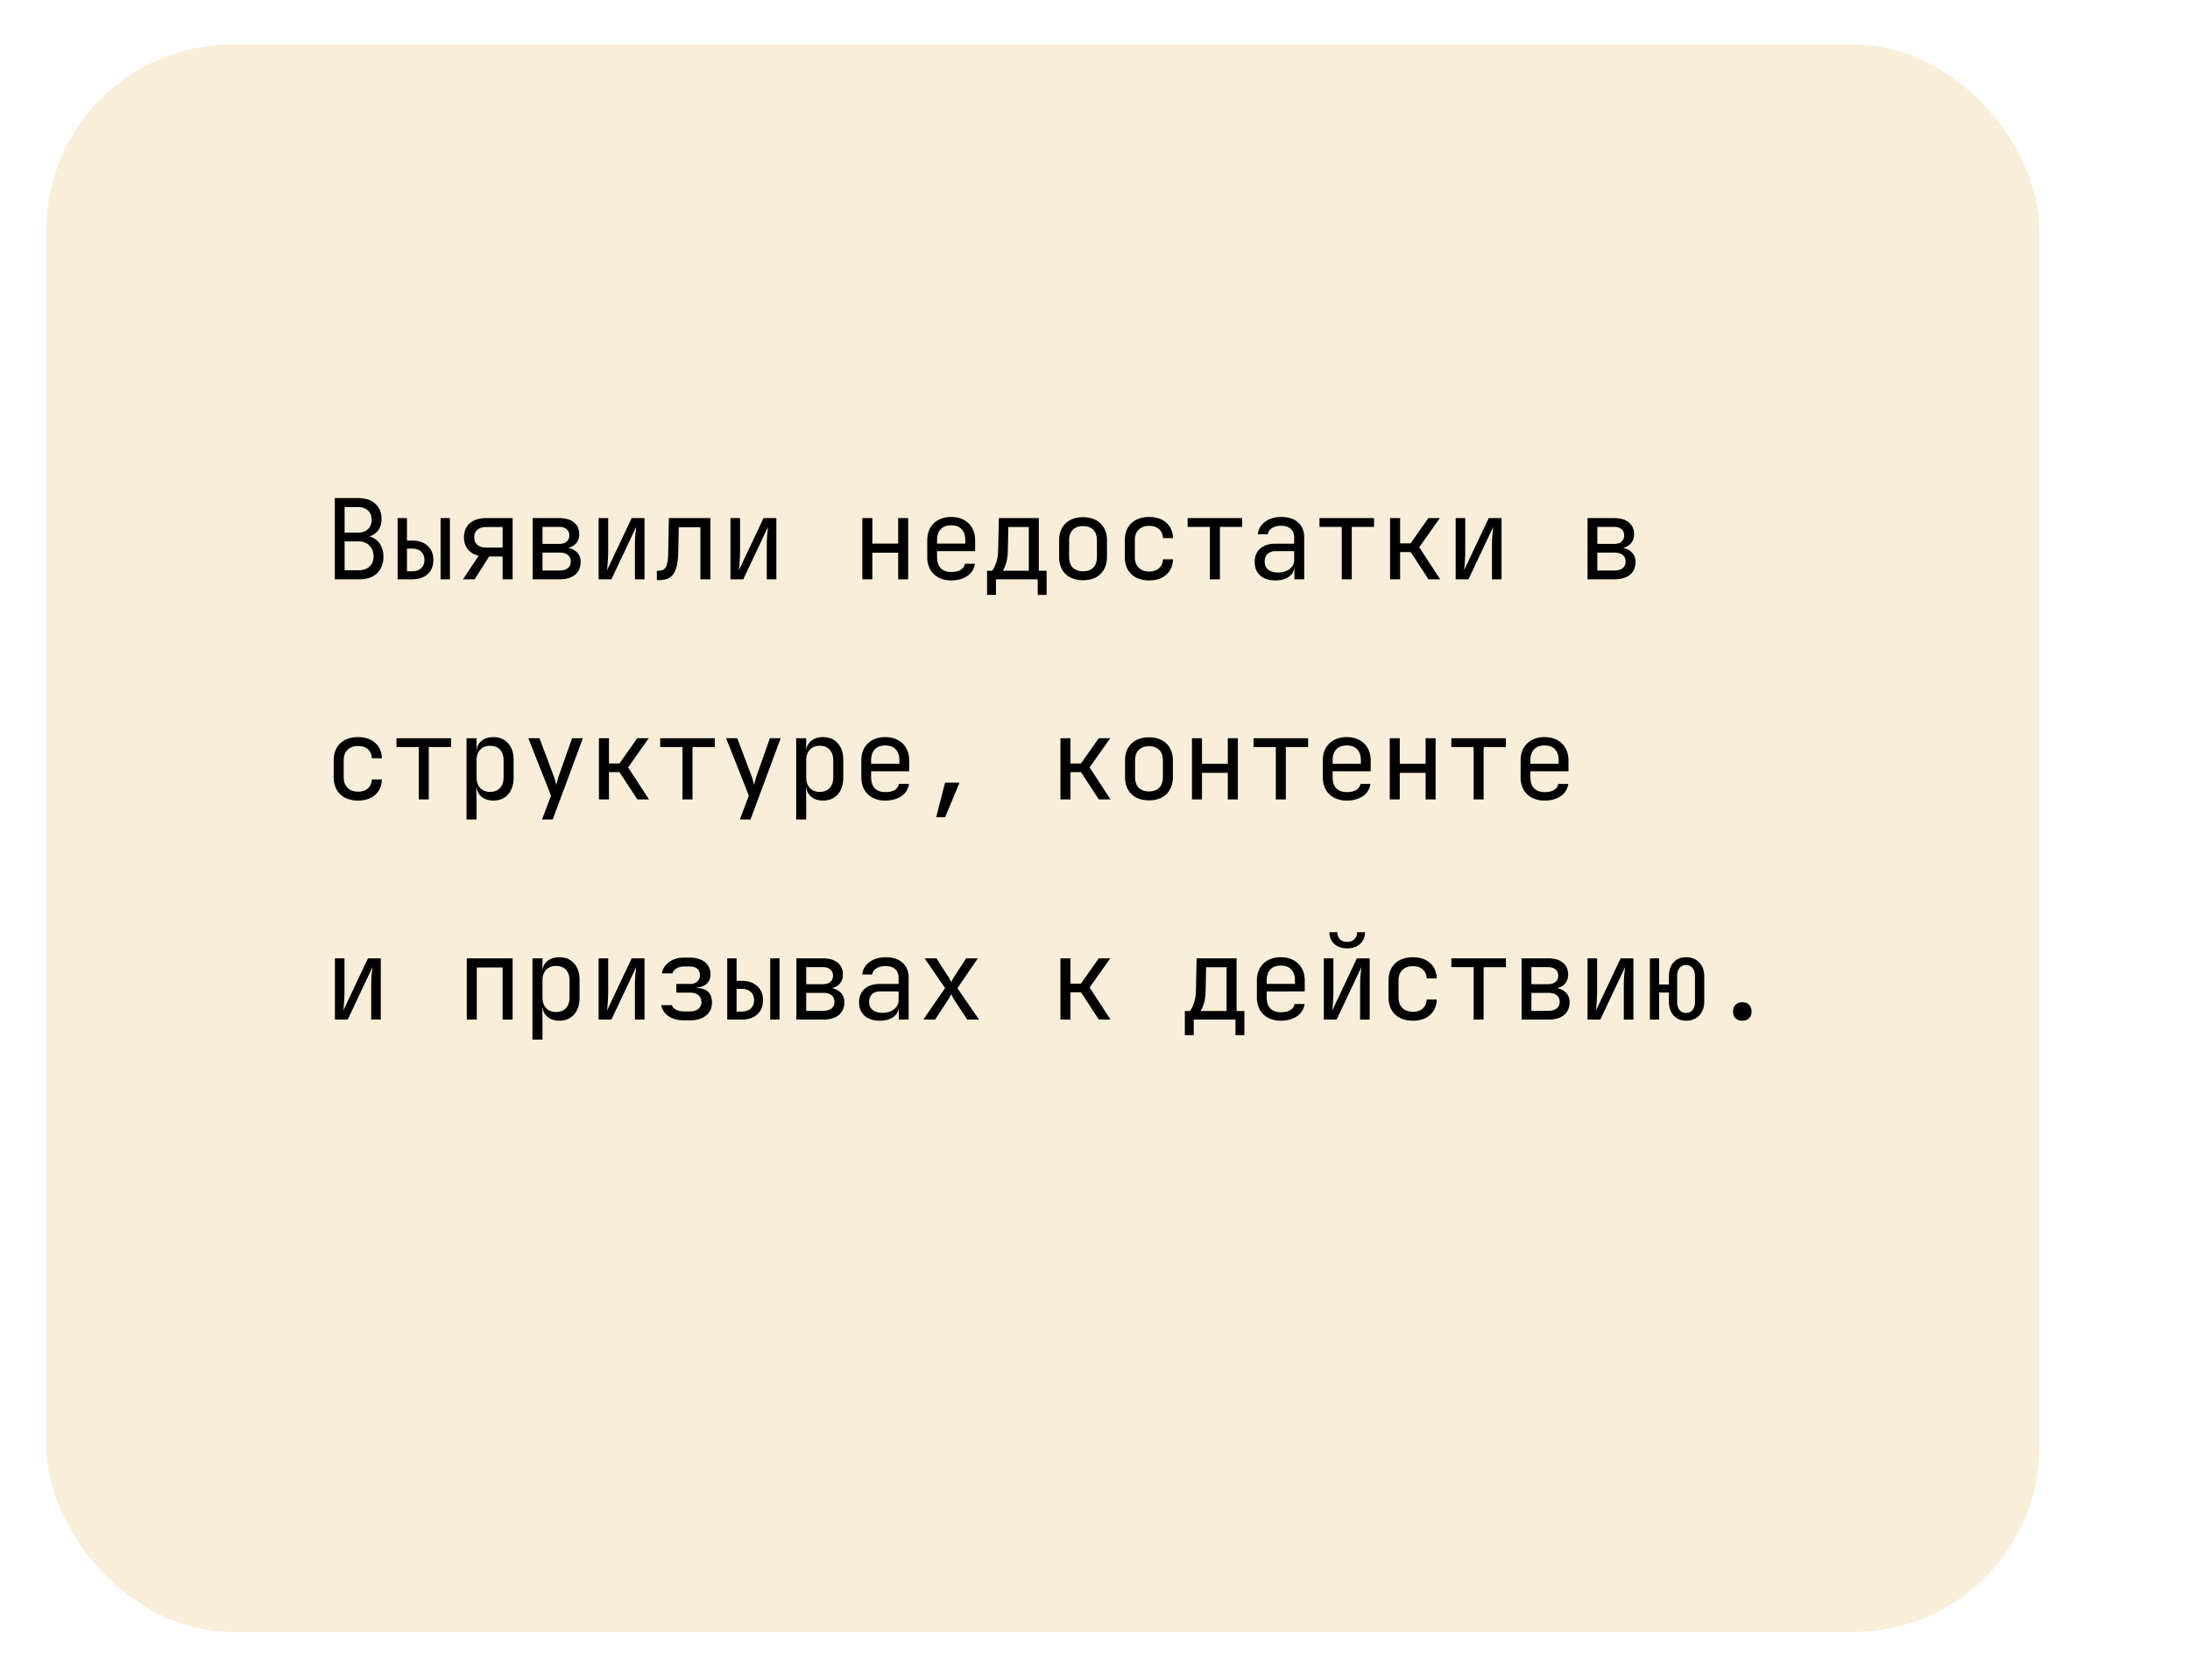 <svg width="189" height="145" fill="none" xmlns="http://www.w3.org/2000/svg"><g filter="url(#filter0_d_441_1186)"><rect x="4" width="172" height="137" rx="16.011" fill="#F8EEDA"/></g><path d="M28.893 50v-7.013h1.989c.64 0 1.14.16 1.499.48.365.32.547.766.547 1.336 0 .32-.067.599-.201.836a1.36 1.36 0 01-.577.547c-.243.128-.538.19-.884.183v-.144c.372-.007.692.064.961.21.275.148.487.36.634.635.154.275.23.602.23.98 0 .397-.083.743-.25 1.037a1.699 1.699 0 01-.71.682c-.308.154-.676.231-1.105.231h-2.133zm.846-.778h1.191c.404 0 .72-.106.951-.317.237-.218.356-.513.356-.884 0-.384-.119-.695-.356-.932-.23-.243-.547-.365-.95-.365h-1.192v2.498zm0-3.247h1.133c.372 0 .663-.1.875-.298.217-.199.326-.468.326-.807 0-.34-.105-.608-.317-.807-.211-.199-.503-.298-.874-.298h-1.143v2.21zM34.314 50v-5.284h.807v1.94h.432c.57 0 1.019.151 1.345.452.333.295.5.702.5 1.22 0 .52-.167.93-.5 1.23-.326.295-.775.442-1.345.442h-1.239zm.807-.692h.432c.34 0 .602-.086.788-.26.192-.172.288-.412.288-.72 0-.307-.096-.547-.288-.72-.186-.173-.448-.26-.788-.26h-.432v1.96zm2.901.692v-5.284h.807V50h-.807zm1.934 0l1.354-2.037c-.403-.096-.717-.281-.941-.557-.218-.275-.327-.618-.327-1.028 0-.519.17-.925.51-1.22.345-.294.816-.442 1.412-.442h2.276V50h-.864v-1.97h-1.163L40.964 50h-1.008zm2.008-2.738h1.412v-1.777h-1.412c-.32 0-.574.08-.76.24-.185.154-.278.371-.278.653 0 .276.093.493.279.654.185.153.438.23.759.23zM45.972 50v-5.284h2.286c.551 0 .977.125 1.278.375.301.243.452.586.452 1.028 0 .365-.125.66-.375.884-.25.217-.58.326-.99.326v-.077c.449 0 .807.113 1.076.337.276.224.413.525.413.903 0 .474-.16.845-.48 1.114-.32.263-.768.394-1.345.394h-2.315zm.845-.759h1.47c.308 0 .545-.067.711-.202.173-.134.26-.323.26-.567 0-.25-.087-.441-.26-.576-.166-.134-.403-.202-.71-.202h-1.47v1.547zm0-2.296h1.441c.27 0 .48-.064.634-.192.16-.128.24-.307.24-.538 0-.23-.076-.41-.23-.538-.154-.135-.368-.202-.644-.202h-1.44v1.47zM51.662 50v-5.284h.826v2.882c0 .186-.007.381-.02.586-.006.205-.019.4-.038.586a6.1 6.1 0 01-.048.461l2.133-4.515h1.105V50h-.826v-2.882c0-.186.003-.381.01-.586.012-.205.028-.4.047-.586l.048-.47L52.766 50h-1.104zm5.026.067v-.807h.173c.295 0 .5-.115.615-.346.122-.23.186-.643.192-1.239l.058-2.959h3.583V50h-.864v-4.496H58.58l-.048 2.21c-.013.557-.077 1.008-.192 1.354-.11.346-.282.599-.519.76-.23.16-.535.24-.913.24h-.22zM63.041 50v-5.284h.826v2.882c0 .186-.006.381-.02.586-.005.205-.018.4-.038.586a6.1 6.1 0 01-.047.461l2.132-4.515H67V50h-.826v-2.882c0-.186.003-.381.01-.586.012-.205.028-.4.047-.586l.048-.47L64.146 50H63.04zm11.38 0v-5.284h.864v2.2h2.229v-2.2h.864V50h-.864v-2.296h-2.23V50h-.864zm7.668.096c-.416 0-.781-.083-1.095-.25a1.808 1.808 0 01-.72-.701 2.204 2.204 0 01-.25-1.066v-1.441c0-.41.083-.766.25-1.067a1.8 1.8 0 01.72-.701 2.31 2.31 0 011.095-.25c.416 0 .778.084 1.085.25.314.166.554.4.721.701.173.301.26.657.26 1.067v.931h-3.286v.51c0 .416.106.736.317.96.211.218.512.327.903.327.333 0 .602-.058.807-.173a.763.763 0 00.374-.538h.865a1.472 1.472 0 01-.653 1.057c-.372.256-.836.384-1.393.384zm1.22-3.103v-.355c0-.417-.106-.737-.317-.961-.205-.224-.506-.336-.903-.336-.39 0-.692.112-.903.336-.212.224-.317.544-.317.96v.28h2.507l-.067.076zm1.876 4.352V49.26h.432c.109-.109.221-.323.336-.643.122-.32.186-.727.192-1.22l.058-2.68h3.449v4.543h.672v2.085h-.768V50h-3.603v1.345h-.768zm1.345-2.085h2.257v-3.775H87.02l-.039 1.93c-.006.507-.06.917-.163 1.23-.103.314-.199.52-.288.615zm6.938.817c-.422 0-.788-.08-1.095-.24a1.744 1.744 0 01-.72-.692c-.167-.307-.25-.67-.25-1.086v-1.402c0-.423.083-.785.25-1.086.172-.3.413-.531.72-.691.307-.16.672-.24 1.095-.24.423 0 .788.08 1.095.24.308.16.545.39.711.691.173.301.26.66.26 1.076v1.412c0 .417-.087.779-.26 1.086a1.683 1.683 0 01-.71.692c-.308.16-.673.24-1.096.24zm0-.769c.378 0 .673-.105.884-.317.211-.211.317-.522.317-.932v-1.402c0-.41-.106-.72-.317-.932-.211-.211-.506-.317-.884-.317-.371 0-.666.106-.884.317-.21.211-.317.522-.317.932v1.402c0 .41.106.72.317.932.218.212.513.317.884.317zm5.71.788a2.46 2.46 0 01-1.115-.24 1.73 1.73 0 01-.73-.692c-.173-.307-.26-.67-.26-1.085v-1.441c0-.423.087-.785.26-1.086a1.73 1.73 0 01.73-.692c.32-.16.691-.24 1.114-.24.608 0 1.098.163 1.47.49.371.327.567.772.586 1.336h-.865c-.019-.34-.134-.6-.346-.779-.205-.185-.486-.278-.845-.278-.378 0-.679.109-.903.326-.224.212-.336.516-.336.913v1.45c0 .398.112.705.336.923.224.218.525.327.903.327.359 0 .64-.093.845-.28.212-.185.327-.444.346-.777h.865c-.019.563-.215 1.008-.586 1.335-.372.327-.862.49-1.47.49zm5.237-.096v-4.525h-1.921v-.759h4.707v.76h-1.921V50h-.865zm5.661.096c-.557 0-.996-.14-1.316-.423-.32-.288-.48-.675-.48-1.162 0-.493.16-.88.48-1.163.32-.281.752-.422 1.297-.422h1.633v-.529c0-.326-.099-.576-.298-.749-.192-.18-.467-.269-.826-.269-.314 0-.576.067-.788.202a.718.718 0 00-.365.528h-.864c.057-.454.272-.816.643-1.085.372-.27.836-.404 1.393-.404.609 0 1.089.157 1.441.471.352.314.529.74.529 1.278V50h-.846v-1.009h-.144l.144-.144c0 .384-.15.689-.451.913-.295.224-.689.336-1.182.336zm.211-.682c.41 0 .747-.102 1.009-.307a.956.956 0 00.394-.788v-.75h-1.614c-.288 0-.515.08-.682.24-.167.16-.25.379-.25.654 0 .294.099.528.298.701.205.167.487.25.845.25zm5.508.586v-4.525h-1.922v-.759h4.707v.76h-1.921V50h-.864zm4.171 0v-5.284h.865v2.181h.903l1.537-2.18h.99l-1.778 2.516L124.289 50h-1.008l-1.537-2.354h-.913V50h-.865zm5.661 0v-5.284h.826v2.882c0 .186-.006.381-.019.586a8.08 8.08 0 01-.038.586c-.013.18-.029.333-.048.461l2.132-4.515h1.105V50h-.826v-2.882c0-.186.003-.381.01-.586.012-.205.028-.4.048-.586l.048-.47L126.732 50h-1.105zm11.379 0v-5.284h2.287c.551 0 .977.125 1.278.375.301.243.451.586.451 1.028 0 .365-.125.66-.375.884-.249.217-.579.326-.989.326v-.077c.448 0 .807.113 1.076.337.275.224.413.525.413.903 0 .474-.16.845-.48 1.114-.321.263-.769.394-1.345.394h-2.316zm.846-.759h1.47c.307 0 .544-.067.711-.202.173-.134.259-.323.259-.567 0-.25-.086-.441-.259-.576-.167-.134-.404-.202-.711-.202h-1.47v1.547zm0-2.296h1.441c.269 0 .48-.064.634-.192.16-.128.24-.307.24-.538 0-.23-.077-.41-.23-.538-.154-.135-.369-.202-.644-.202h-1.441v1.47zM30.902 69.096a2.46 2.46 0 01-1.115-.24 1.73 1.73 0 01-.73-.692c-.173-.307-.26-.67-.26-1.085v-1.441c0-.423.087-.785.26-1.086a1.73 1.73 0 01.73-.692c.32-.16.692-.24 1.114-.24.609 0 1.099.163 1.47.49.371.327.567.772.586 1.335h-.864c-.02-.339-.135-.598-.346-.778-.205-.185-.487-.278-.846-.278-.378 0-.679.109-.903.326-.224.212-.336.516-.336.913v1.45c0 .398.112.705.336.923.224.218.525.326.903.326.359 0 .64-.092.846-.278.211-.186.326-.445.346-.778h.864c-.02.563-.215 1.008-.586 1.335-.371.327-.861.49-1.47.49zM36.138 69v-4.525h-1.921v-.759h4.707v.76h-1.921V69h-.865zm4.124 1.73v-7.014h.865v1.009h.173l-.173.202c0-.404.131-.72.394-.951.269-.237.62-.356 1.056-.356.532 0 .955.176 1.268.529.32.345.48.823.48 1.431v1.547c0 .403-.073.752-.22 1.047a1.57 1.57 0 01-.605.682c-.257.16-.564.24-.923.24-.429 0-.778-.118-1.047-.355-.269-.237-.403-.554-.403-.951l.173.201h-.193l.02 1.201v1.537h-.865zm2.027-2.383c.365 0 .65-.11.855-.327.211-.218.317-.531.317-.941v-1.441c0-.41-.106-.724-.317-.942-.205-.218-.49-.326-.855-.326-.352 0-.634.112-.845.336-.212.224-.317.535-.317.932v1.44c0 .398.105.708.317.932.211.225.493.337.845.337zm4.489 2.382l.778-2.056-1.96-4.957h.961l1.23 3.267a2.9 2.9 0 01.125.393l.096.375c.025-.102.057-.227.096-.375.038-.153.077-.285.115-.393l1.153-3.267h.932L47.7 70.73h-.922zM51.69 69v-5.284h.865v2.181h.903l1.537-2.18h.99l-1.778 2.516L56.013 69h-1.008l-1.537-2.354h-.913V69h-.864zm7.208 0v-4.525h-1.921v-.759h4.707v.76h-1.921V69h-.865zm4.95 1.73l.778-2.057-1.96-4.957h.961l1.23 3.267c.044.108.086.24.124.393l.097.375c.025-.102.057-.227.096-.375a4.44 4.44 0 01.115-.393l1.153-3.267h.932L64.77 70.73h-.922zm4.863 0v-7.014h.865v1.009h.173l-.173.202c0-.404.131-.72.394-.951.269-.237.621-.356 1.057-.356.531 0 .954.176 1.268.529.32.345.48.823.48 1.431v1.547c0 .403-.074.752-.22 1.047a1.57 1.57 0 01-.606.682c-.256.16-.564.24-.922.24-.43 0-.778-.118-1.047-.355-.27-.237-.404-.554-.404-.951l.173.201h-.192l.019 1.201v1.537h-.865zm2.027-2.383c.365 0 .65-.11.855-.327.212-.218.317-.531.317-.941v-1.441c0-.41-.105-.724-.317-.942-.205-.218-.49-.326-.855-.326-.352 0-.634.112-.845.336-.211.224-.317.535-.317.932v1.44c0 .398.106.708.317.932.211.225.493.337.845.337zm5.661.75a2.31 2.31 0 01-1.095-.25 1.807 1.807 0 01-.72-.702 2.204 2.204 0 01-.25-1.066v-1.441c0-.41.083-.766.25-1.067.172-.3.413-.534.72-.701a2.31 2.31 0 011.095-.25c.417 0 .778.084 1.086.25.314.167.554.4.72.701.173.301.26.657.26 1.067v.931h-3.286v.51c0 .416.106.736.317.96.212.218.513.327.903.327.333 0 .602-.058.807-.173a.763.763 0 00.375-.538h.864a1.472 1.472 0 01-.653 1.057c-.371.256-.835.384-1.393.384zm1.22-3.104v-.355c0-.417-.105-.737-.317-.961-.205-.224-.506-.336-.903-.336-.39 0-.691.112-.903.336-.211.224-.317.544-.317.96v.28h2.508l-.068.076zm3.173 4.544l.769-2.988h1.248l-1.248 2.988h-.769zM91.518 69v-5.284h.865v2.181h.903l1.537-2.18h.99l-1.778 2.516L95.841 69h-1.009l-1.537-2.354h-.912V69h-.865zm7.64.077c-.423 0-.788-.08-1.095-.24a1.744 1.744 0 01-.72-.692c-.167-.307-.25-.67-.25-1.086v-1.402c0-.423.083-.785.25-1.086.172-.3.412-.531.72-.691.307-.16.672-.24 1.095-.24.423 0 .788.08 1.095.24.307.16.544.39.711.691.173.301.259.66.259 1.076v1.412c0 .417-.086.779-.259 1.086a1.689 1.689 0 01-.711.692c-.307.16-.672.24-1.095.24zm0-.769c.378 0 .672-.105.884-.317.211-.211.317-.522.317-.932v-1.402c0-.41-.106-.72-.317-.932-.212-.211-.506-.317-.884-.317-.372 0-.666.106-.884.317-.211.211-.317.522-.317.932v1.402c0 .41.106.72.317.932.218.212.512.317.884.317zm3.711.692v-5.284h.864v2.2h2.229v-2.2h.865V69h-.865v-2.296h-2.229V69h-.864zm7.236 0v-4.525h-1.921v-.759h4.707v.76h-1.922V69h-.864zm6.122.096a2.3 2.3 0 01-1.095-.25 1.806 1.806 0 01-.721-.701 2.21 2.21 0 01-.25-1.066v-1.441c0-.41.084-.766.25-1.067.173-.3.413-.534.721-.701a2.3 2.3 0 011.095-.25c.416 0 .778.084 1.085.25.314.167.554.4.721.701.173.301.259.657.259 1.067v.931h-3.285v.51c0 .416.105.736.317.96.211.218.512.327.903.327.333 0 .602-.058.807-.173a.76.76 0 00.374-.538h.865a1.472 1.472 0 01-.653 1.057c-.372.256-.836.384-1.393.384zm1.22-3.103v-.355c0-.417-.106-.737-.317-.961-.205-.224-.506-.336-.903-.336-.391 0-.692.112-.903.336-.212.224-.317.544-.317.96v.28h2.507l-.067.076zM119.938 69v-5.284h.864v2.2h2.229v-2.2h.864V69h-.864v-2.296h-2.229V69h-.864zm7.236 0v-4.525h-1.922v-.759h4.708v.76h-1.922V69h-.864zm6.122.096a2.3 2.3 0 01-1.095-.25 1.806 1.806 0 01-.721-.701 2.21 2.21 0 01-.25-1.066v-1.441c0-.41.084-.766.25-1.067.173-.3.413-.534.721-.701a2.3 2.3 0 011.095-.25c.416 0 .778.084 1.085.25.314.167.554.4.721.701.173.301.259.657.259 1.067v.931h-3.285v.51c0 .416.105.736.317.96.211.218.512.327.903.327.333 0 .602-.058.807-.173a.76.76 0 00.374-.538h.865a1.472 1.472 0 01-.653 1.057c-.372.256-.836.384-1.393.384zm1.22-3.103v-.355c0-.417-.106-.737-.317-.961-.205-.224-.506-.336-.903-.336-.391 0-.692.112-.903.336-.212.224-.317.544-.317.96v.28h2.507l-.067.076zM28.903 88v-5.284h.826v2.882c0 .186-.006.381-.019.586-.006.205-.02.4-.038.586-.013.18-.03.333-.049.462l2.133-4.516h1.105V88h-.826v-2.882c0-.186.003-.381.01-.586.012-.205.028-.4.047-.586l.049-.47L30.008 88h-1.105zm11.38 0v-5.284h3.957V88h-.864v-4.496h-2.229V88h-.865zm5.67 1.73v-7.014h.864v1.009h.173l-.173.202c0-.404.132-.72.394-.951.27-.237.622-.356 1.057-.356.532 0 .954.176 1.268.529.32.345.48.823.48 1.431v1.547c0 .403-.073.752-.22 1.047a1.573 1.573 0 01-.606.682c-.256.16-.563.24-.922.24-.43 0-.778-.118-1.047-.355-.27-.237-.404-.554-.404-.951l.173.201h-.192l.02 1.201v1.537h-.865zm2.027-2.383c.365 0 .65-.11.855-.327.211-.218.317-.531.317-.941v-1.441c0-.41-.106-.724-.317-.942-.205-.218-.49-.326-.855-.326-.352 0-.634.112-.846.336-.21.224-.317.535-.317.932v1.44c0 .398.106.708.317.932.212.225.494.337.846.337zm3.682.653v-5.284h.826v2.882c0 .186-.007.381-.02.586-.006.205-.019.4-.038.586a6.1 6.1 0 01-.048.462l2.133-4.516h1.105V88h-.826v-2.882c0-.186.003-.381.01-.586.012-.205.028-.4.047-.586l.048-.47L52.766 88h-1.104zm7.419.067c-.558 0-1.016-.118-1.374-.355a1.412 1.412 0 01-.634-.96h.912c.045.16.164.29.356.393.198.103.445.154.74.154h.451c.314 0 .557-.074.73-.221a.71.71 0 00.27-.577c0-.256-.087-.458-.26-.605-.167-.147-.413-.22-.74-.22H58.37v-.75h1.133c.295 0 .519-.07.673-.212a.72.72 0 00.23-.557.728.728 0 00-.105-.403.611.611 0 00-.298-.25 1.243 1.243 0 00-.49-.086h-.48a1.23 1.23 0 00-.663.172c-.186.116-.298.257-.337.423h-.912c.064-.397.272-.724.624-.98s.782-.384 1.288-.384h.48c.378 0 .701.06.97.183a1.321 1.321 0 01.835 1.277c0 .314-.102.574-.306.778-.206.199-.494.311-.865.337v.038c.455.032.784.154.99.365.204.212.307.516.307.913 0 .467-.173.839-.519 1.114-.346.276-.81.413-1.393.413h-.451zm3.68-.067v-5.284h.807v1.94h.433c.57 0 1.018.151 1.345.452.333.295.5.702.5 1.22 0 .52-.167.93-.5 1.23-.327.295-.775.442-1.345.442h-1.24zm.807-.692h.433c.34 0 .602-.086.787-.26.192-.172.289-.412.289-.72 0-.307-.097-.547-.289-.72-.185-.173-.448-.26-.787-.26h-.433v1.96zM66.47 88v-5.284h.806V88h-.806zm2.26 0v-5.284h2.286c.55 0 .977.125 1.278.375.3.243.451.586.451 1.028 0 .365-.125.66-.374.884-.25.217-.58.326-.99.326v-.076c.448 0 .807.112 1.076.336.275.224.413.525.413.903 0 .474-.16.845-.48 1.114-.32.263-.769.394-1.345.394H68.73zm.845-.759h1.47c.307 0 .544-.067.71-.202.174-.134.26-.323.26-.567 0-.25-.086-.441-.26-.576-.166-.134-.403-.202-.71-.202h-1.47v1.547zm0-2.296h1.441c.269 0 .48-.064.634-.192.16-.128.24-.308.24-.538 0-.23-.077-.41-.23-.538-.154-.135-.369-.202-.644-.202h-1.441v1.47zm6.362 3.151c-.557 0-.996-.14-1.316-.423-.32-.288-.48-.675-.48-1.162 0-.493.16-.88.48-1.162.32-.282.752-.423 1.297-.423h1.633v-.529c0-.326-.1-.576-.298-.749-.192-.18-.467-.269-.826-.269-.314 0-.576.067-.788.202a.718.718 0 00-.365.528h-.864c.057-.454.272-.816.643-1.085.372-.27.836-.404 1.393-.404.609 0 1.09.157 1.441.471.353.314.529.74.529 1.278V88h-.846v-1.009h-.144l.144-.144c0 .385-.15.689-.451.913-.295.224-.689.336-1.182.336zm.212-.682c.41 0 .746-.103 1.008-.307a.957.957 0 00.394-.788v-.75h-1.614c-.288 0-.515.08-.682.24-.166.16-.25.379-.25.654 0 .294.1.528.298.701.205.167.487.25.846.25zm3.537.586l1.874-2.719-1.759-2.565h1.019l1.047 1.633c.045.07.086.148.125.231.045.083.08.15.106.202.019-.051.048-.119.086-.202a3.6 3.6 0 01.135-.23l1.056-1.634h1.009l-1.758 2.575L84.49 88h-1.019l-1.133-1.73a2.69 2.69 0 01-.135-.24 2.08 2.08 0 00-.105-.23 3.747 3.747 0 01-.26.47L80.696 88h-1.009zm11.831 0v-5.284h.865v2.181h.903l1.537-2.18h.99l-1.778 2.516L95.841 88h-1.009l-1.537-2.354h-.912V88h-.865zm10.736 1.345V87.26h.432c.109-.109.221-.323.336-.643.122-.32.186-.727.192-1.22l.058-2.68h3.449v4.543h.672v2.085h-.768V88h-3.603v1.345h-.768zm1.345-2.085h2.257v-3.775h-1.767l-.039 1.93c-.006.507-.061.917-.163 1.23-.103.314-.199.52-.288.615zm6.938.836c-.416 0-.781-.083-1.095-.25a1.803 1.803 0 01-.72-.701 2.199 2.199 0 01-.25-1.066v-1.441c0-.41.083-.766.25-1.067.172-.3.413-.534.72-.701a2.31 2.31 0 011.095-.25c.416 0 .778.084 1.086.25.314.166.554.4.72.701.173.301.26.657.26 1.067v.931h-3.286v.51c0 .416.106.736.317.96.212.218.513.327.903.327.333 0 .602-.058.807-.173a.764.764 0 00.375-.538h.864a1.469 1.469 0 01-.653 1.057c-.371.256-.836.384-1.393.384zm1.22-3.103v-.355c0-.417-.105-.737-.317-.961-.205-.224-.506-.336-.903-.336-.39 0-.691.112-.903.336-.211.224-.317.544-.317.96v.28h2.507l-.067.076zM114.248 88v-5.284h.826v2.882c0 .186-.006.381-.019.586-.007.205-.019.4-.039.586-.012.18-.028.333-.048.462l2.133-4.516h1.105V88h-.826v-2.882c0-.186.003-.381.009-.586.013-.205.029-.4.048-.586l.048-.47L115.353 88h-1.105zm2.017-6.148c-.461 0-.832-.128-1.114-.385-.282-.256-.423-.592-.423-1.008h.682c0 .25.077.451.231.605.154.154.358.23.615.23.262 0 .47-.076.624-.23a.8.8 0 00.24-.605h.682c0 .416-.141.752-.422 1.008-.282.257-.654.385-1.115.385zm5.671 6.244c-.423 0-.794-.08-1.115-.24a1.735 1.735 0 01-.73-.692c-.173-.307-.259-.67-.259-1.085v-1.441c0-.423.086-.785.259-1.086.173-.3.417-.532.73-.692.321-.16.692-.24 1.115-.24.608 0 1.098.163 1.47.49.371.327.566.772.586 1.335h-.865c-.019-.339-.135-.598-.346-.778-.205-.185-.487-.278-.845-.278-.378 0-.679.109-.903.326-.224.212-.337.516-.337.913v1.45c0 .398.113.705.337.923.224.218.525.326.903.326.358 0 .64-.092.845-.278.211-.186.327-.445.346-.778h.865c-.02.563-.215 1.008-.586 1.335-.372.327-.862.49-1.47.49zm5.238-.096v-4.525h-1.922v-.759h4.708v.76h-1.922V88h-.864zm4.143 0v-5.284h2.286c.551 0 .977.125 1.278.375.301.243.451.586.451 1.028 0 .365-.124.66-.374.884-.25.217-.58.326-.99.326v-.076c.449 0 .807.112 1.076.336.276.224.413.525.413.903 0 .474-.16.845-.48 1.114-.32.263-.769.394-1.345.394h-2.315zm.845-.759h1.47c.307 0 .544-.067.711-.202.173-.134.259-.323.259-.567 0-.25-.086-.441-.259-.576-.167-.134-.404-.202-.711-.202h-1.47v1.547zm0-2.296h1.441c.269 0 .481-.064.634-.192.16-.128.24-.308.24-.538 0-.23-.076-.41-.23-.538-.154-.135-.368-.202-.644-.202h-1.441v1.47zM137.006 88v-5.284h.827v2.882c0 .186-.007.381-.02.586a8.08 8.08 0 01-.038.586 6.36 6.36 0 01-.048.462l2.133-4.516h1.104V88h-.826v-2.882c0-.186.003-.381.01-.586.013-.205.029-.4.048-.586l.048-.47L138.111 88h-1.105zm8.495.096c-.442 0-.797-.15-1.066-.451-.269-.301-.404-.695-.404-1.182v-.797h-.845V88h-.797v-5.284h.797v2.258h.845v-.72c0-.494.132-.888.394-1.182.269-.301.628-.452 1.076-.452.474 0 .855.15 1.143.452.289.294.433.688.433 1.181v2.21c0 .487-.144.88-.433 1.182-.288.3-.669.451-1.143.451zm0-.672c.244 0 .433-.084.567-.25.141-.173.211-.41.211-.711v-2.21c0-.3-.07-.534-.211-.7-.134-.174-.323-.26-.567-.26a.667.667 0 00-.557.26c-.134.166-.202.4-.202.7v2.21c0 .3.068.538.202.71.135.167.32.25.557.25zm4.864.672c-.244 0-.439-.07-.586-.211-.141-.141-.212-.33-.212-.567 0-.25.071-.448.212-.596.147-.147.342-.22.586-.22.243 0 .435.073.576.22.147.148.221.346.221.596 0 .237-.074.426-.221.567-.141.14-.333.211-.576.211z" fill="#000"/><defs><filter id="filter0_d_441_1186" x=".157" y="0" width="179.685" height="144.685" filterUnits="userSpaceOnUse" color-interpolation-filters="sRGB"><feFlood flood-opacity="0" result="BackgroundImageFix"/><feColorMatrix in="SourceAlpha" values="0 0 0 0 0 0 0 0 0 0 0 0 0 0 0 0 0 0 127 0" result="hardAlpha"/><feOffset dy="3.843"/><feGaussianBlur stdDeviation="1.921"/><feComposite in2="hardAlpha" operator="out"/><feColorMatrix values="0 0 0 0 0 0 0 0 0 0 0 0 0 0 0 0 0 0 0.25 0"/><feBlend in2="BackgroundImageFix" result="effect1_dropShadow_441_1186"/><feBlend in="SourceGraphic" in2="effect1_dropShadow_441_1186" result="shape"/></filter></defs></svg>